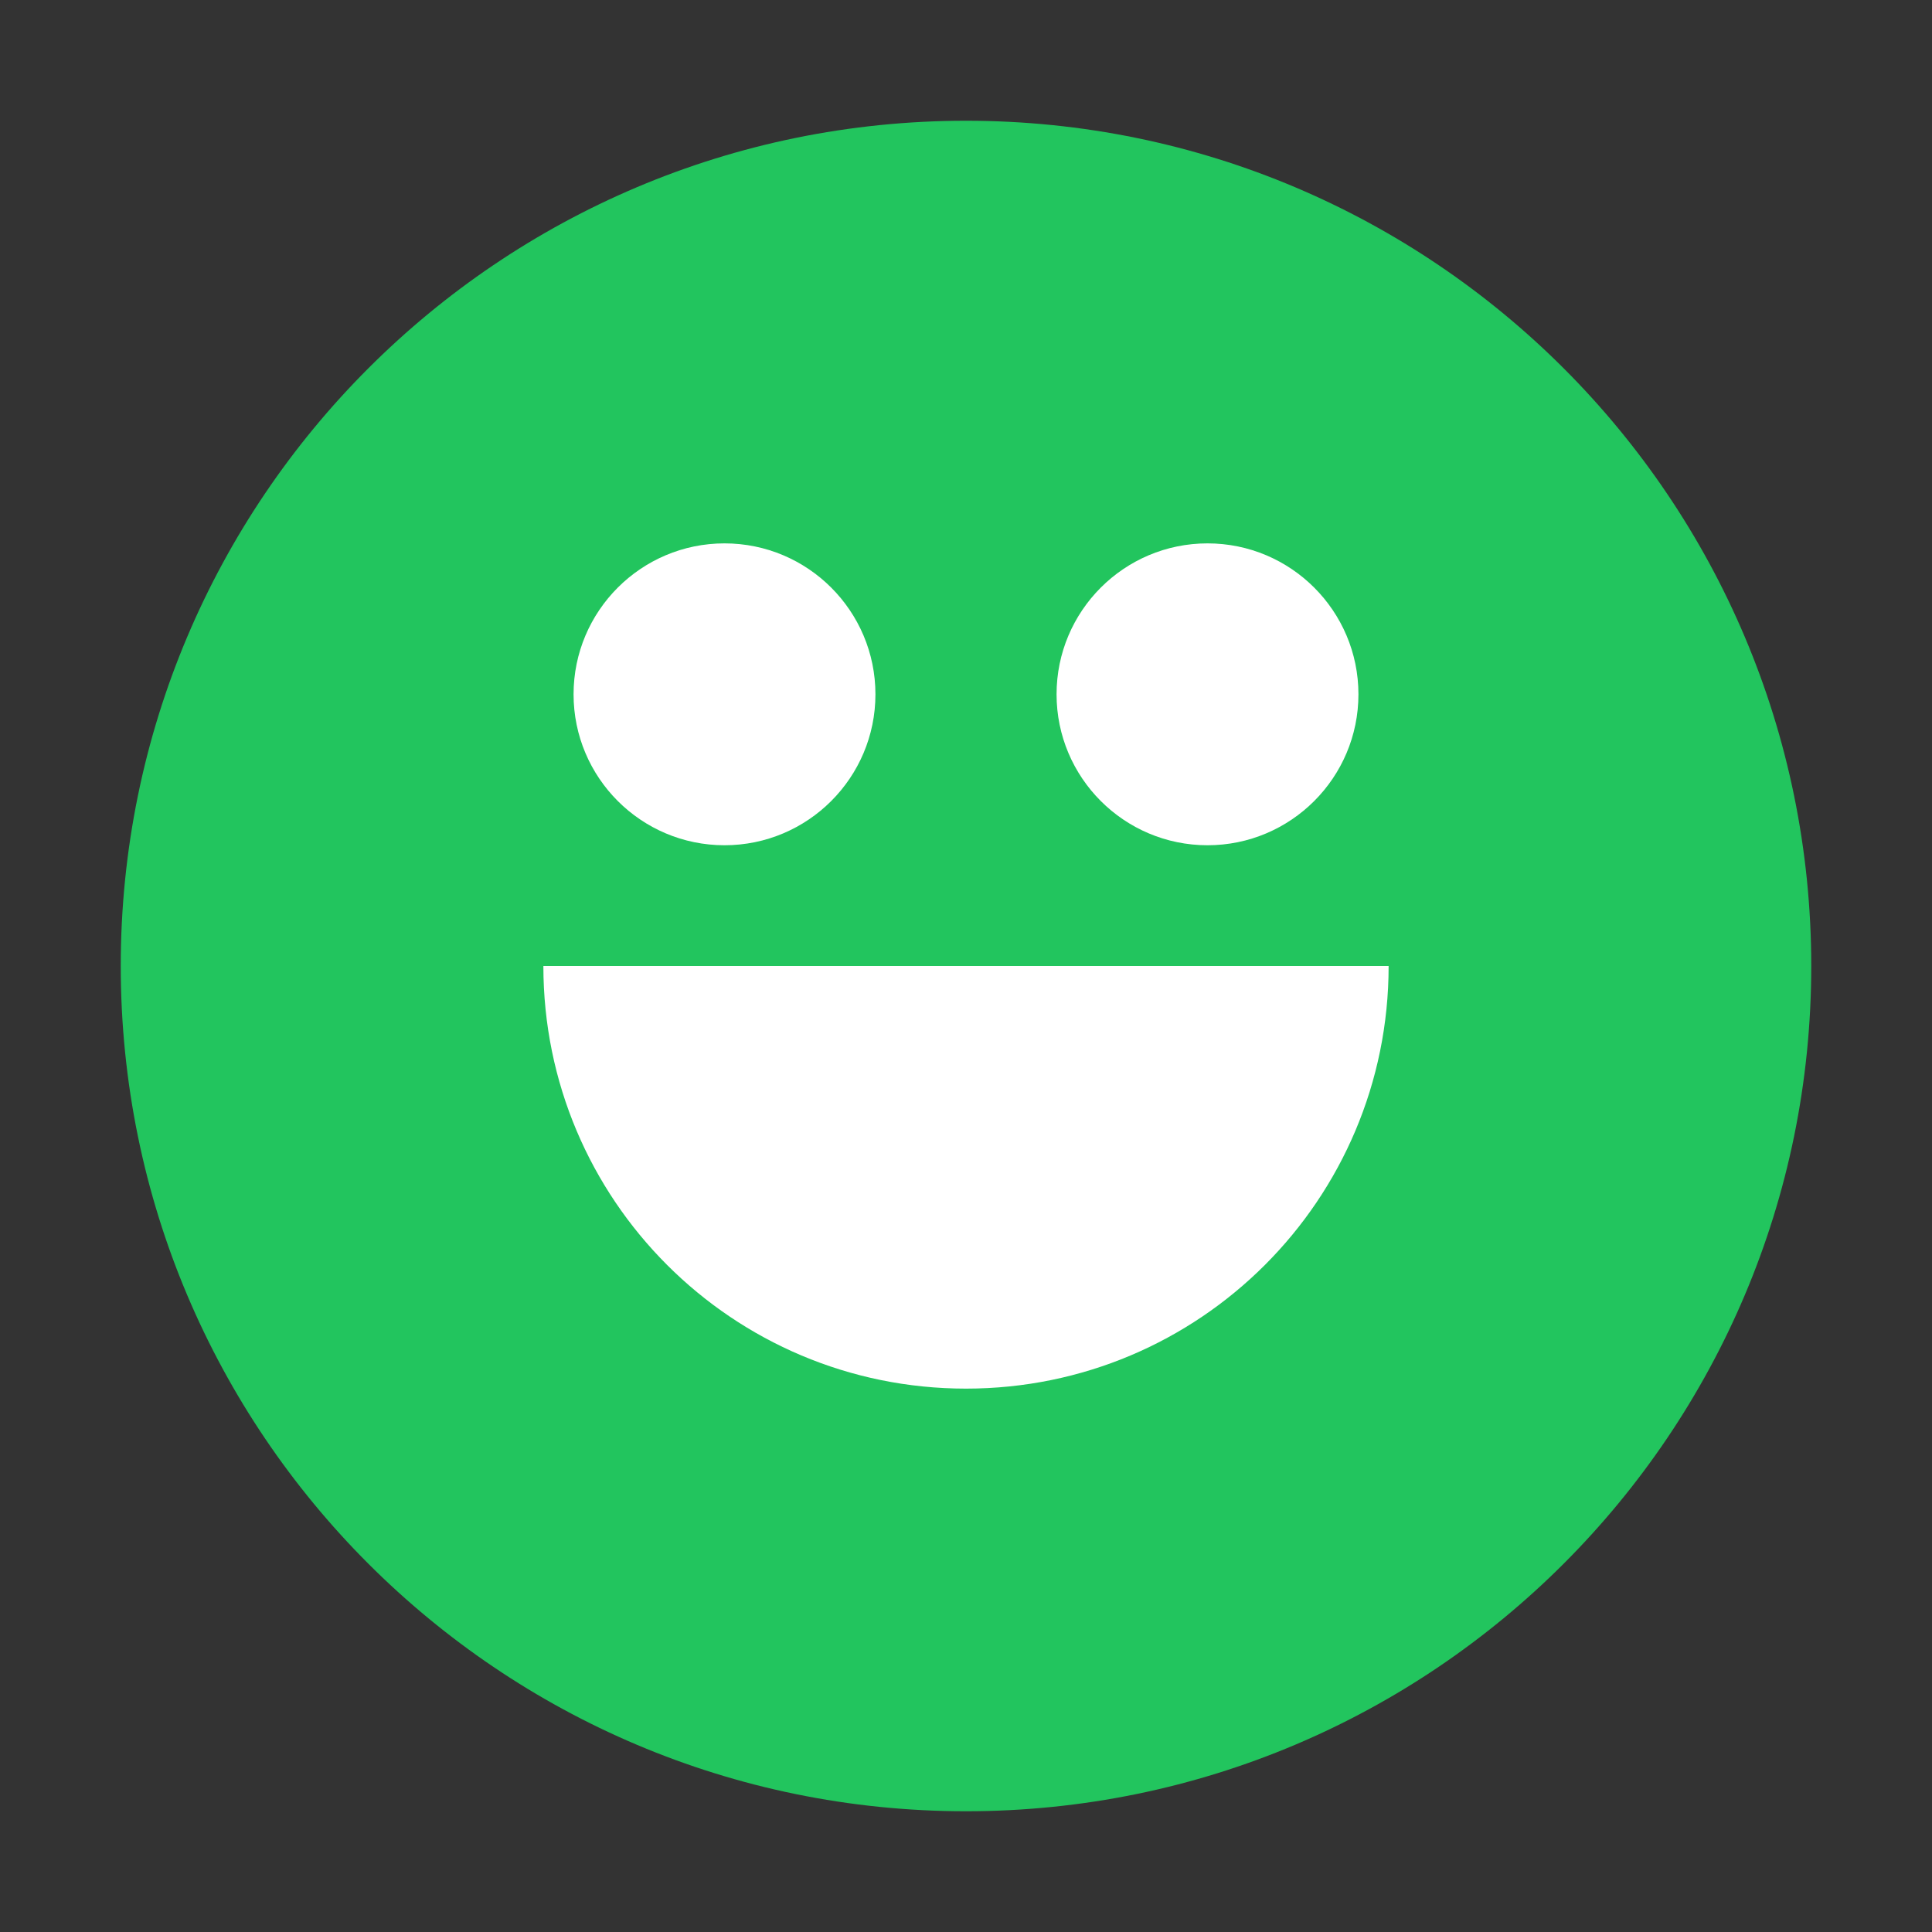 <?xml version="1.0" encoding="UTF-8"?>
<svg width="32" height="32" viewBox="0 0 32 32" fill="none" xmlns="http://www.w3.org/2000/svg">
  <rect x="0" y="0" width="32" height="32" fill="#333333" stroke="none"/>
  <path d="M16 2C8.268 2 2 8.268 2 16s6.268 14 14 14 14-6.268 14-14S23.732 2 16 2z" fill="#22C55E"/>
  <path d="M22.5 11.5c0 1.38-1.12 2.5-2.5 2.5s-2.5-1.12-2.5-2.5S18.62 9 20 9s2.5 1.12 2.5 2.5z" fill="white"/>
  <path d="M14.5 11.5c0 1.38-1.12 2.5-2.5 2.5S9.5 12.88 9.5 11.5 10.62 9 12 9s2.5 1.12 2.5 2.5z" fill="white"/>
  <path d="M16 23c-3.87 0-7-3.13-7-7h14c0 3.87-3.13 7-7 7z" fill="white"/>
</svg>
